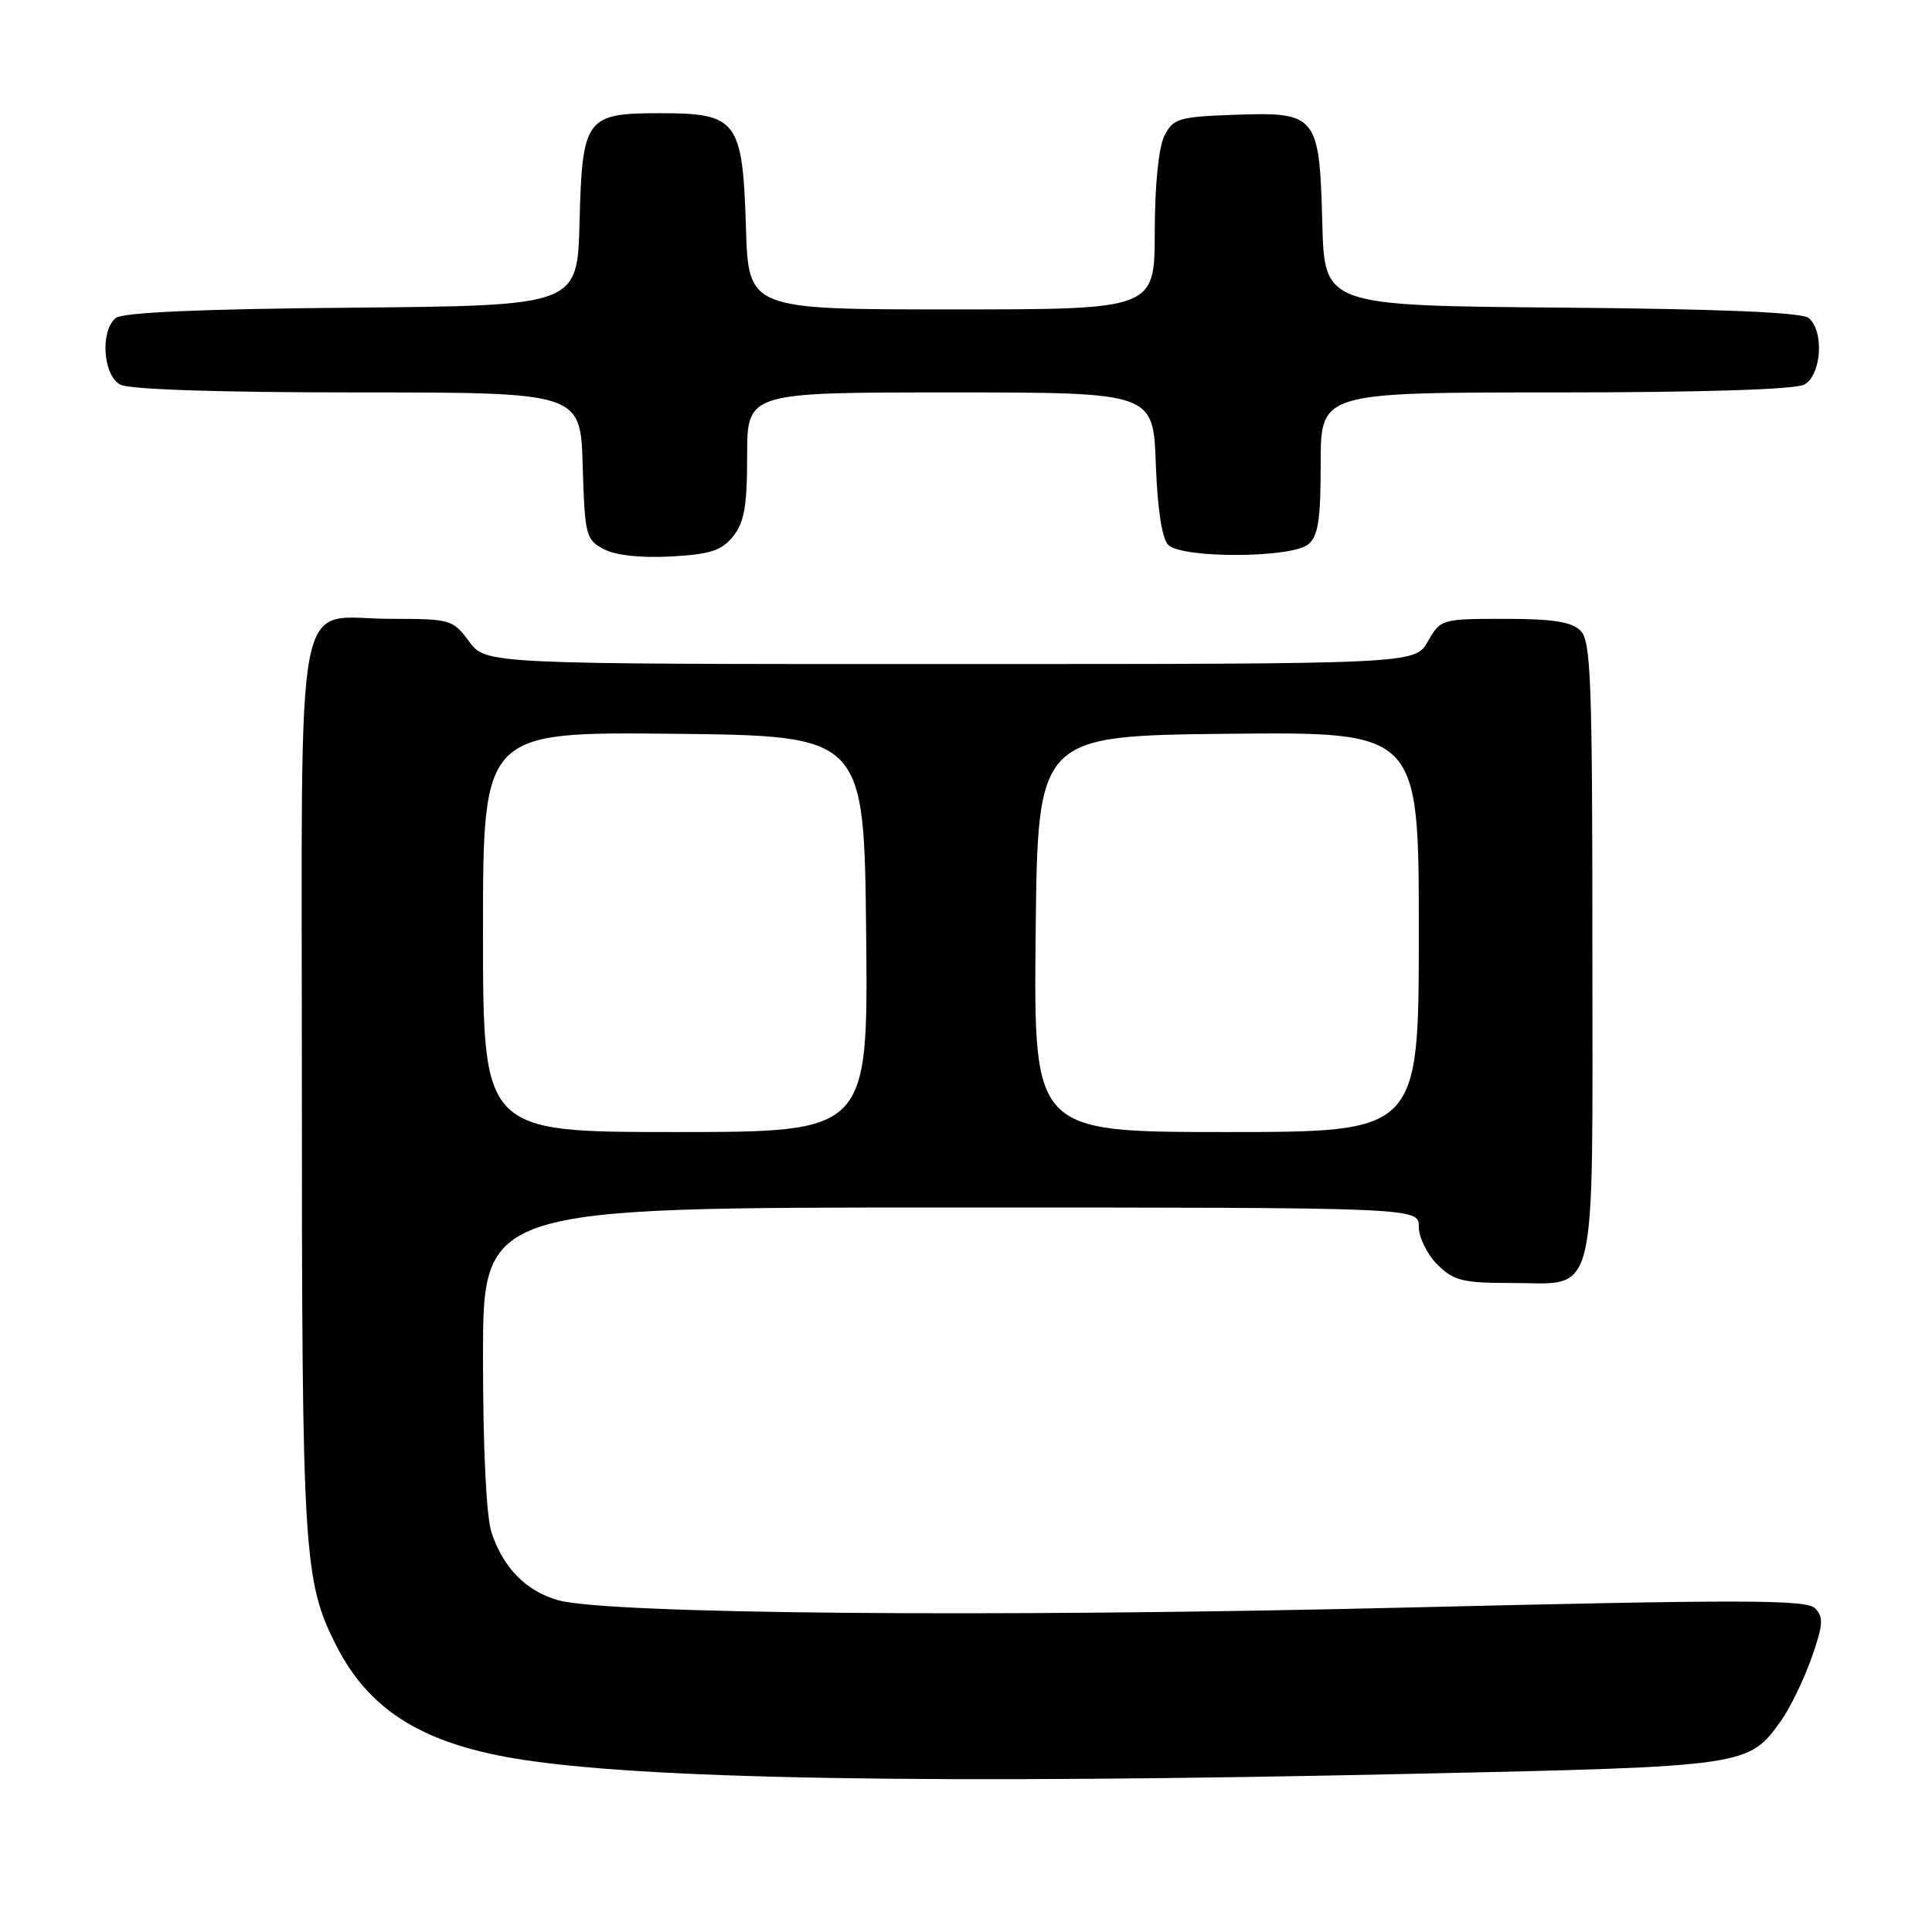 <?xml version="1.0" encoding="UTF-8" standalone="no"?>
<!DOCTYPE svg PUBLIC "-//W3C//DTD SVG 1.1//EN" "http://www.w3.org/Graphics/SVG/1.1/DTD/svg11.dtd" >
<svg xmlns="http://www.w3.org/2000/svg" xmlns:xlink="http://www.w3.org/1999/xlink" version="1.1" viewBox="0 0 256 256">
 <g >
 <path fill="currentColor"
d=" M 187.66 235.03 C 231.53 234.07 231.70 234.04 236.00 228.00 C 237.19 226.33 239.00 222.61 240.02 219.73 C 241.58 215.33 241.66 214.28 240.52 213.12 C 239.37 211.94 231.13 211.93 185.87 213.02 C 131.62 214.33 80.38 213.87 73.93 212.03 C 69.69 210.81 66.71 207.78 65.14 203.10 C 64.44 201.01 64.00 192.04 64.00 179.85 C 64.00 160.00 64.00 160.00 126.00 160.00 C 188.00 160.00 188.00 160.00 188.00 162.55 C 188.00 163.95 189.10 166.20 190.45 167.55 C 192.61 169.70 193.80 170.00 200.13 170.00 C 211.87 170.00 211.00 173.54 211.00 125.92 C 211.00 90.18 210.81 84.95 209.43 83.57 C 208.25 82.39 205.75 82.00 199.38 82.00 C 191.02 82.00 190.89 82.04 189.20 84.99 C 187.50 87.99 187.50 87.99 125.94 87.99 C 64.38 88.00 64.38 88.00 62.16 85.00 C 60.01 82.09 59.69 82.00 51.80 82.00 C 38.77 82.00 40.00 75.54 40.00 144.11 C 40.00 205.83 40.23 209.51 44.53 218.00 C 48.83 226.47 55.74 230.88 68.00 232.97 C 84.43 235.78 123.49 236.45 187.66 235.03 Z  M 97.13 71.08 C 98.62 69.24 99.00 67.09 99.00 60.39 C 99.00 52.00 99.00 52.00 125.90 52.00 C 152.81 52.00 152.81 52.00 153.15 61.45 C 153.37 67.46 153.97 71.38 154.80 72.20 C 156.62 74.02 171.14 73.96 173.35 72.13 C 174.67 71.03 175.00 68.88 175.00 61.38 C 175.00 52.00 175.00 52.00 206.07 52.00 C 225.57 52.00 237.85 51.61 239.07 50.96 C 241.35 49.74 241.75 43.87 239.66 42.14 C 238.77 41.39 228.06 40.94 206.91 40.76 C 175.50 40.50 175.50 40.50 175.21 29.54 C 174.84 15.25 174.49 14.82 163.59 15.21 C 156.16 15.48 155.46 15.69 154.29 18.00 C 153.52 19.52 153.02 24.52 153.01 30.75 C 153.00 41.00 153.00 41.00 126.09 41.00 C 99.18 41.00 99.18 41.00 98.84 30.10 C 98.40 15.95 97.68 15.00 87.50 15.00 C 77.59 15.00 77.15 15.60 76.79 29.54 C 76.50 40.50 76.50 40.50 46.58 40.77 C 26.55 40.94 16.23 41.40 15.33 42.14 C 13.25 43.87 13.65 49.74 15.93 50.96 C 17.14 51.61 28.95 52.00 47.40 52.00 C 76.93 52.00 76.93 52.00 77.21 61.72 C 77.49 70.94 77.63 71.51 80.00 72.76 C 81.56 73.59 84.89 73.95 88.88 73.74 C 94.10 73.45 95.61 72.97 97.13 71.08 Z  M 64.00 123.48 C 64.00 96.97 64.00 96.97 89.25 97.23 C 114.50 97.50 114.50 97.50 114.77 123.75 C 115.03 150.00 115.03 150.00 89.52 150.00 C 64.00 150.00 64.00 150.00 64.00 123.48 Z  M 137.23 123.75 C 137.50 97.50 137.50 97.50 162.75 97.23 C 188.00 96.97 188.00 96.97 188.00 123.48 C 188.00 150.00 188.00 150.00 162.48 150.00 C 136.97 150.00 136.97 150.00 137.23 123.75 Z "/>
</g>
</svg>